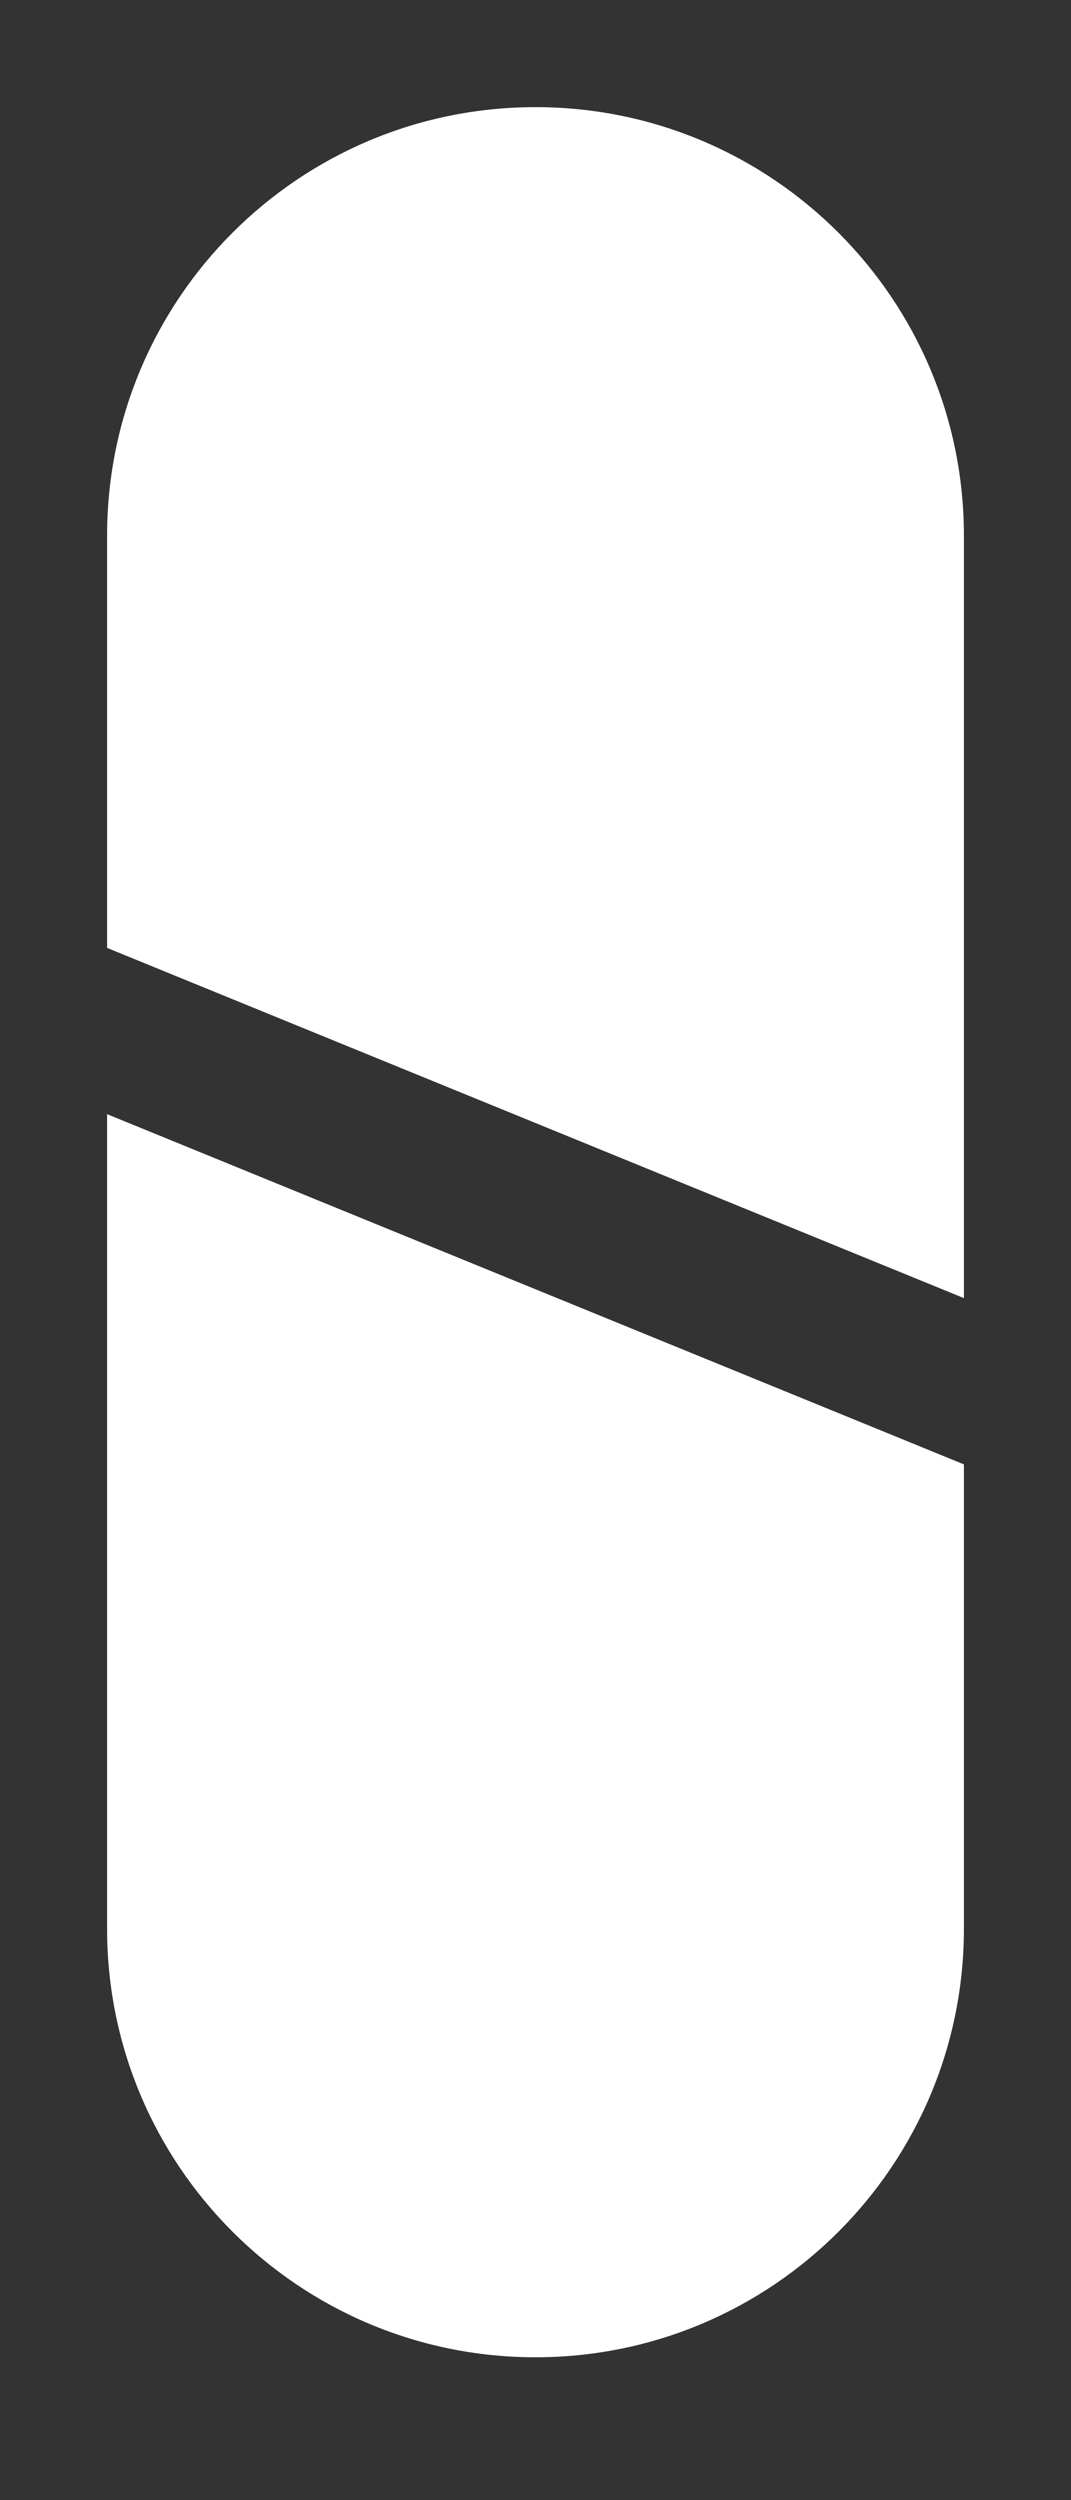 <?xml version="1.0" encoding="UTF-8" standalone="no"?>
<svg width="30px" height="70px" viewBox="0 0 30 70" version="1.1" xmlns="http://www.w3.org/2000/svg" xmlns:xlink="http://www.w3.org/1999/xlink">
    <rect x="0" y="0" width="30" height="70" fill="#333333" stroke="none"/>
    <!-- Generator: Sketch 3.7.2 (28276) - http://www.bohemiancoding.com/sketch -->
    <title>brand-small-simple</title>
    <desc>Created with Sketch.</desc>
    <defs></defs>
    <g id="Page-1" stroke="none" stroke-width="1" fill="none" fill-rule="evenodd">
        <g id="brand-small-simple" fill="#FFFFFF">
            <path d="M3,14.998 C3,8.372 8.371,3 15,3 C21.627,3 27,8.371 27,14.998 L27,54.002 C27,60.628 21.629,66 15,66 C8.373,66 3,60.629 3,54.002 L3,14.998 Z M3,31.195 L27,41 L27,36.345 L3,26.54 L3,31.195 Z" id="Rectangle-10"></path>
        </g>
    </g>
</svg>